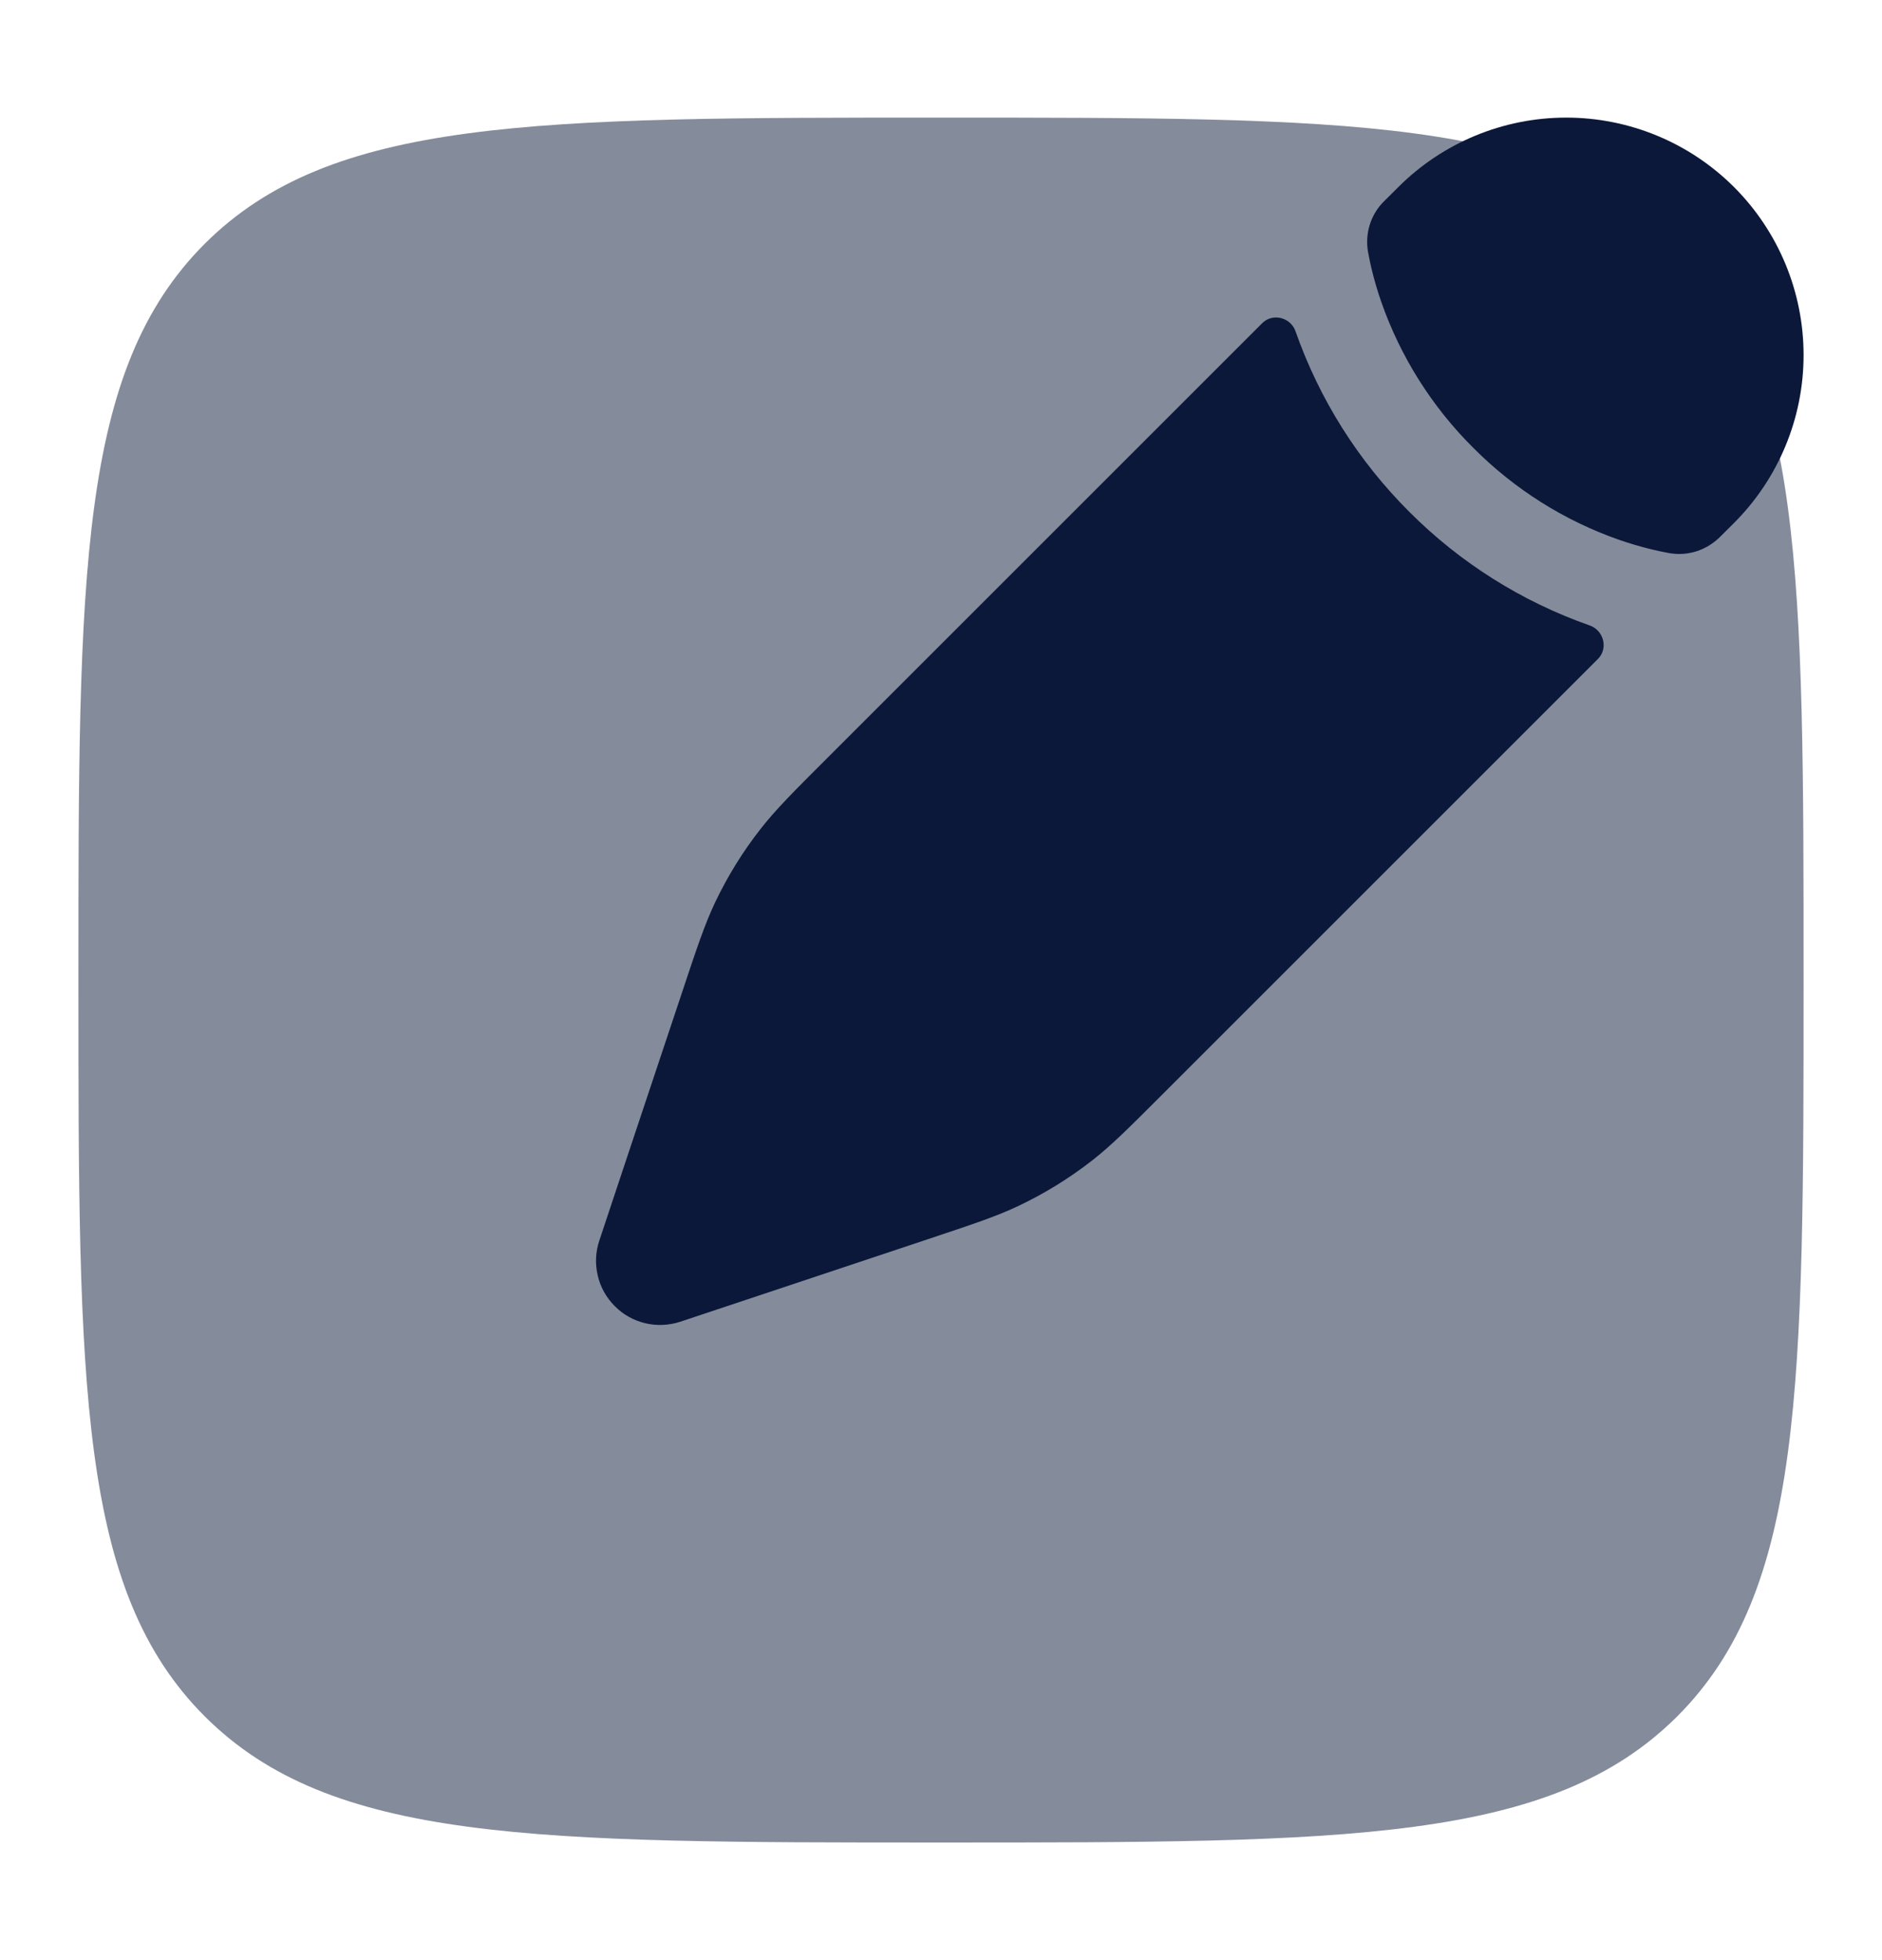 <svg width="24" height="25" viewBox="0 0 24 25" fill="none" xmlns="http://www.w3.org/2000/svg">
<path opacity="0.5" d="M1 12.5C1 7.315 1 4.722 2.61 3.11C4.223 1.5 6.816 1.5 12 1.5C17.184 1.5 19.778 1.5 21.39 3.11C23 4.723 23 7.316 23 12.5C23 17.684 23 20.278 21.39 21.89C19.777 23.5 17.184 23.5 12 23.5C6.816 23.5 4.222 23.5 2.61 21.89C1 20.277 1 17.684 1 12.5Z" fill="#0B1839"/>
<path d="M13.926 14.802C14.171 14.611 14.393 14.389 14.838 13.944L20.378 8.404C20.512 8.27 20.451 8.039 20.272 7.977C19.406 7.673 18.62 7.178 17.972 6.528C17.322 5.88 16.826 5.094 16.522 4.228C16.461 4.048 16.23 3.988 16.096 4.122L10.556 9.662C10.111 10.106 9.889 10.329 9.698 10.574C9.472 10.862 9.279 11.175 9.121 11.506C8.988 11.786 8.888 12.085 8.69 12.681L8.433 13.451L8.024 14.677L7.642 15.825C7.594 15.969 7.588 16.123 7.623 16.27C7.657 16.418 7.733 16.552 7.84 16.659C7.947 16.767 8.081 16.842 8.229 16.877C8.376 16.912 8.53 16.905 8.674 16.858L9.824 16.475L11.048 16.067L11.818 15.81C12.415 15.611 12.713 15.512 12.993 15.378C13.325 15.22 13.636 15.028 13.926 14.802ZM22.113 6.67C22.681 6.102 23 5.332 23 4.529C23 3.725 22.681 2.955 22.114 2.387C21.546 1.819 20.776 1.5 19.973 1.5C19.169 1.5 18.399 1.819 17.831 2.387L17.652 2.565C17.567 2.648 17.504 2.751 17.468 2.865C17.433 2.978 17.425 3.099 17.446 3.216C17.473 3.366 17.523 3.586 17.614 3.849C17.859 4.551 18.261 5.188 18.788 5.712C19.312 6.239 19.948 6.641 20.65 6.886C20.913 6.976 21.133 7.027 21.283 7.054C21.523 7.097 21.763 7.019 21.935 6.847L22.113 6.67Z" fill="#0B1839"/>
</svg>
